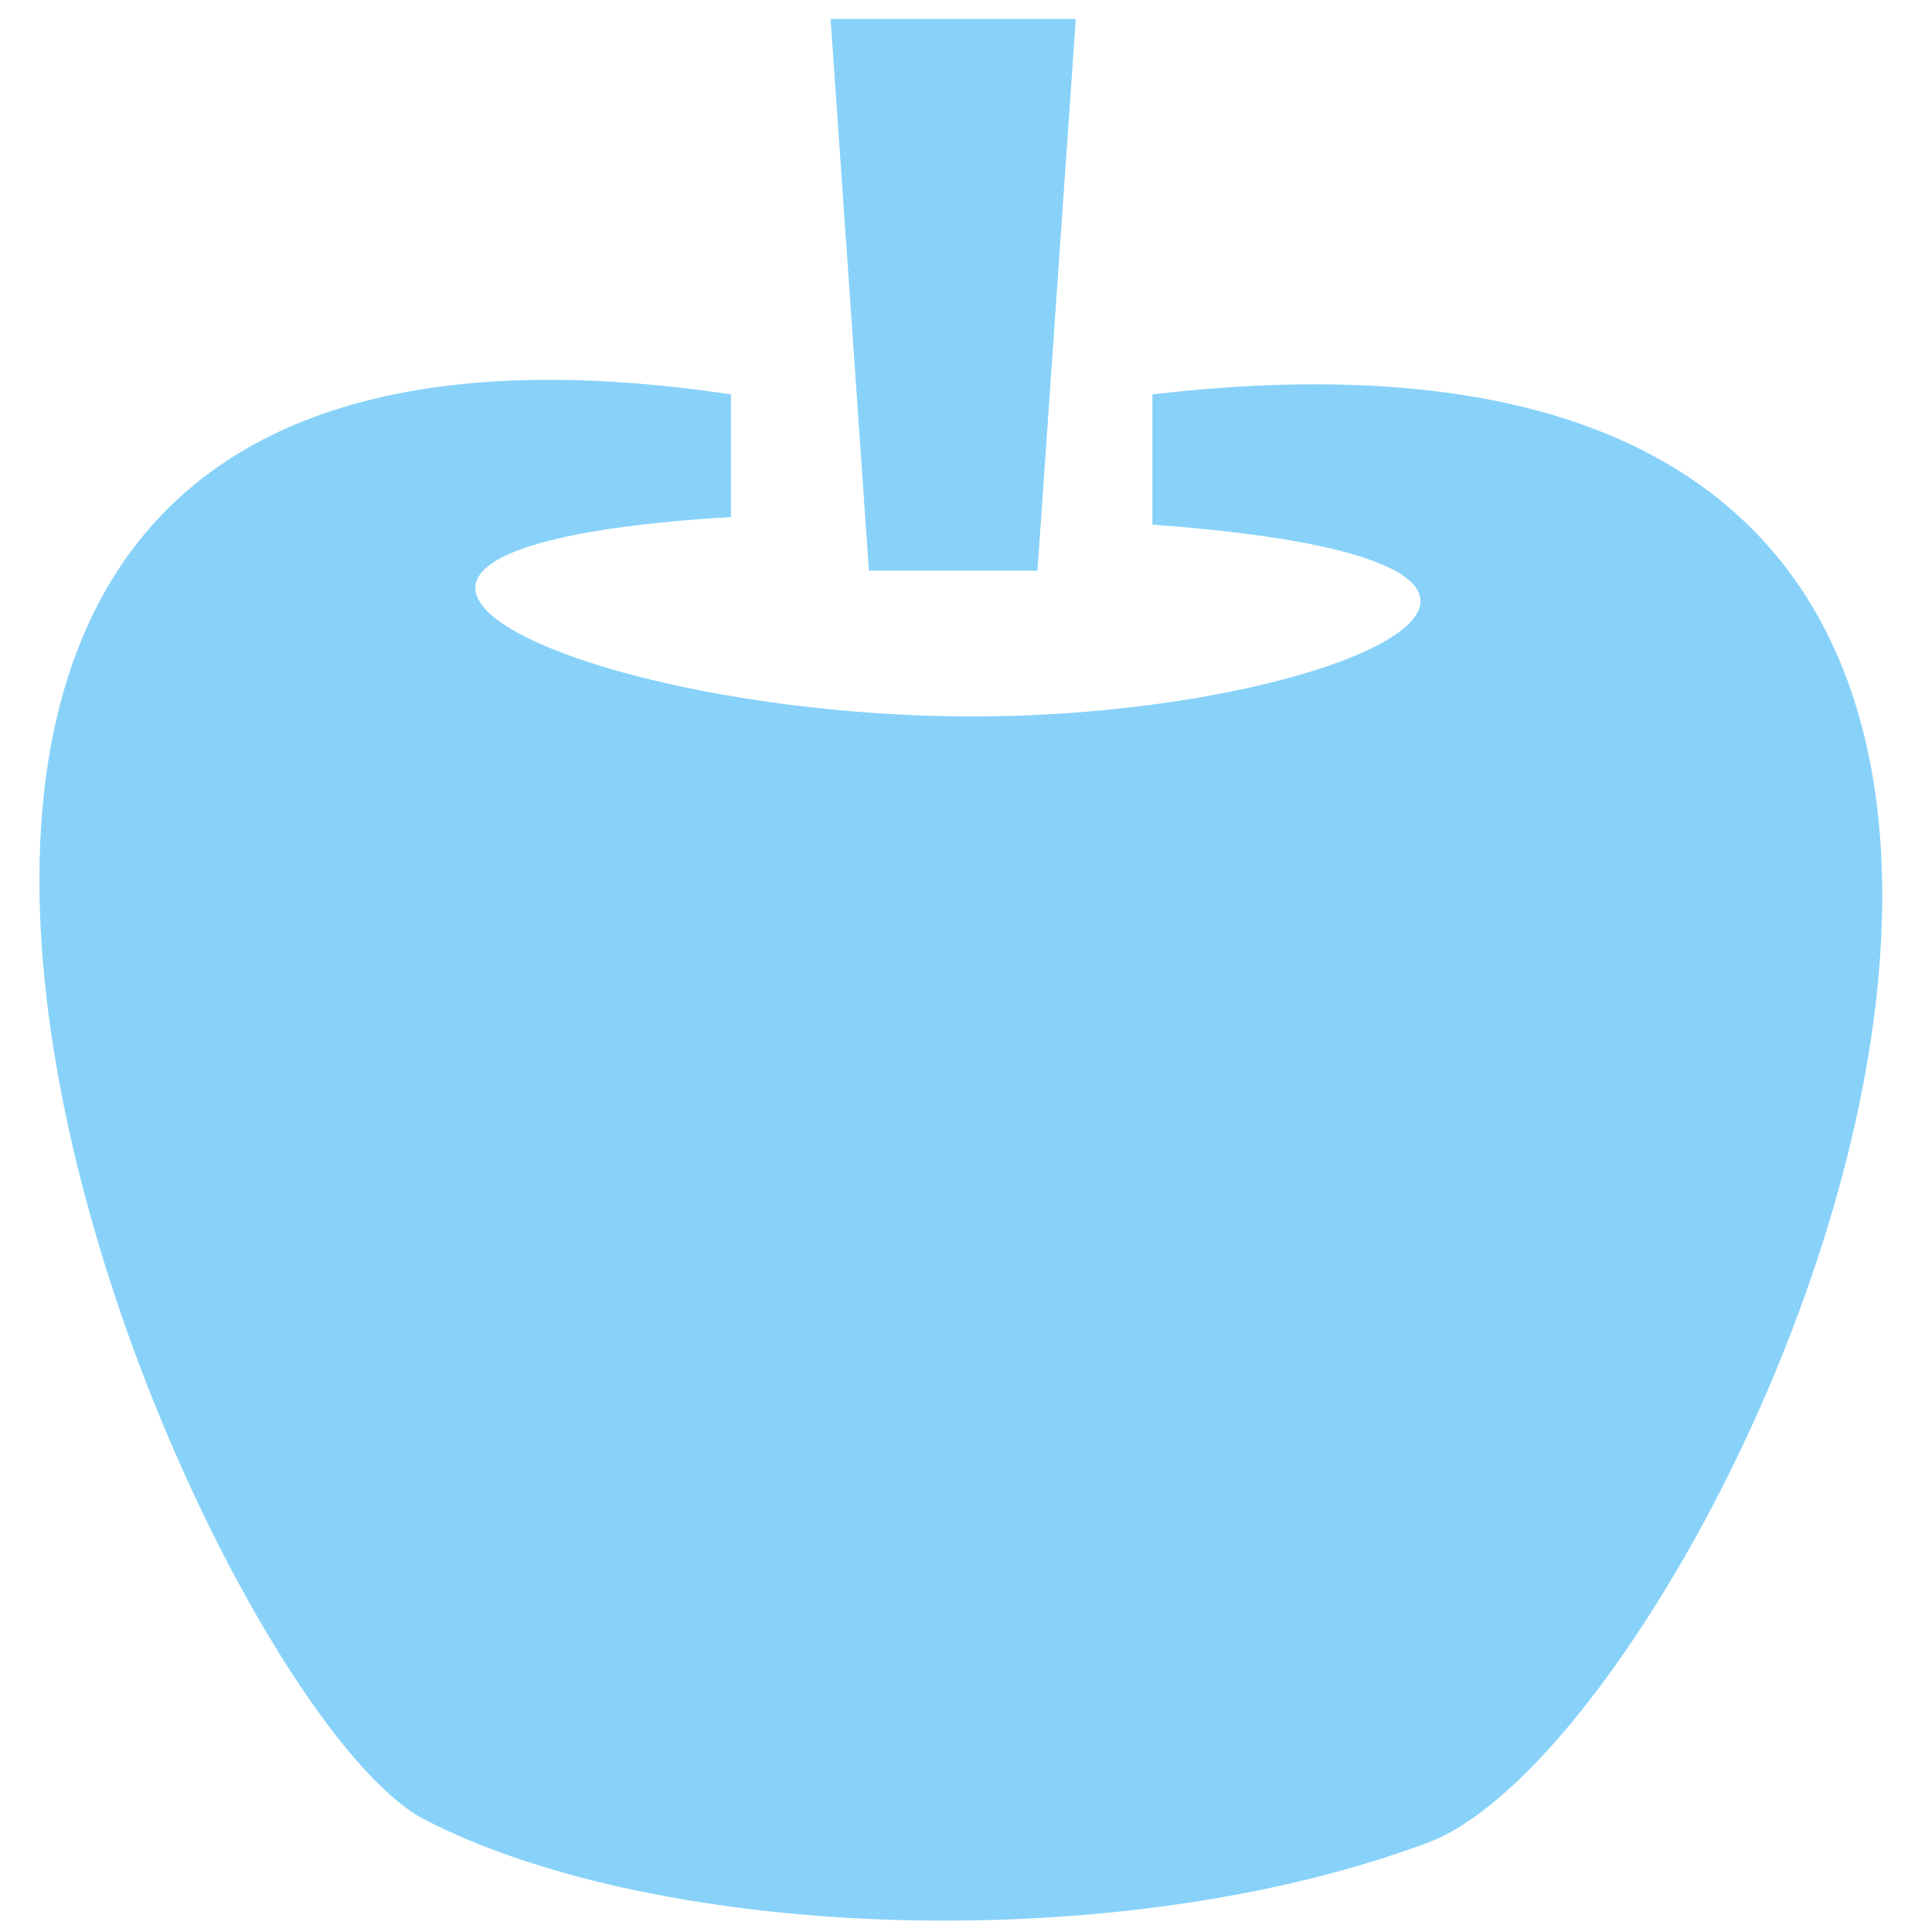 <?xml version="1.0" encoding="UTF-8" standalone="no"?>
<!-- Created with Inkscape (http://www.inkscape.org/) -->

<svg
   width="256"
   height="256"
   viewBox="0 0 256 256"
   version="1.1"
   id="svg1"
   xml:space="preserve"
   xmlns:xlink="http://www.w3.org/1999/xlink"
   xmlns="http://www.w3.org/2000/svg"
   xmlns:svg="http://www.w3.org/2000/svg"><defs
     id="defs1" /><g
     id="layer5"
     style="display:inline"><path
       d="M 152.699,52.258 C 318.184,32.969 229.857,228.911 189.248,244.14 148.638,259.368 87.723,257.338 56.251,241.094 24.778,224.85 -59.487,28.908 96.86,52.258 V 68.502 c -67.006,4.061 -22.335,25.381 28.427,26.396 50.762,1.015 97.463,-20.305 27.412,-25.381 V 52.258 M 115.135,75.609 110.059,2.511 h 32.488 l -5.076,73.098 h -21.32"
       fill="#88d2fa"
       id="path1-8"
       style="stroke-width:101.524" /></g></svg>
